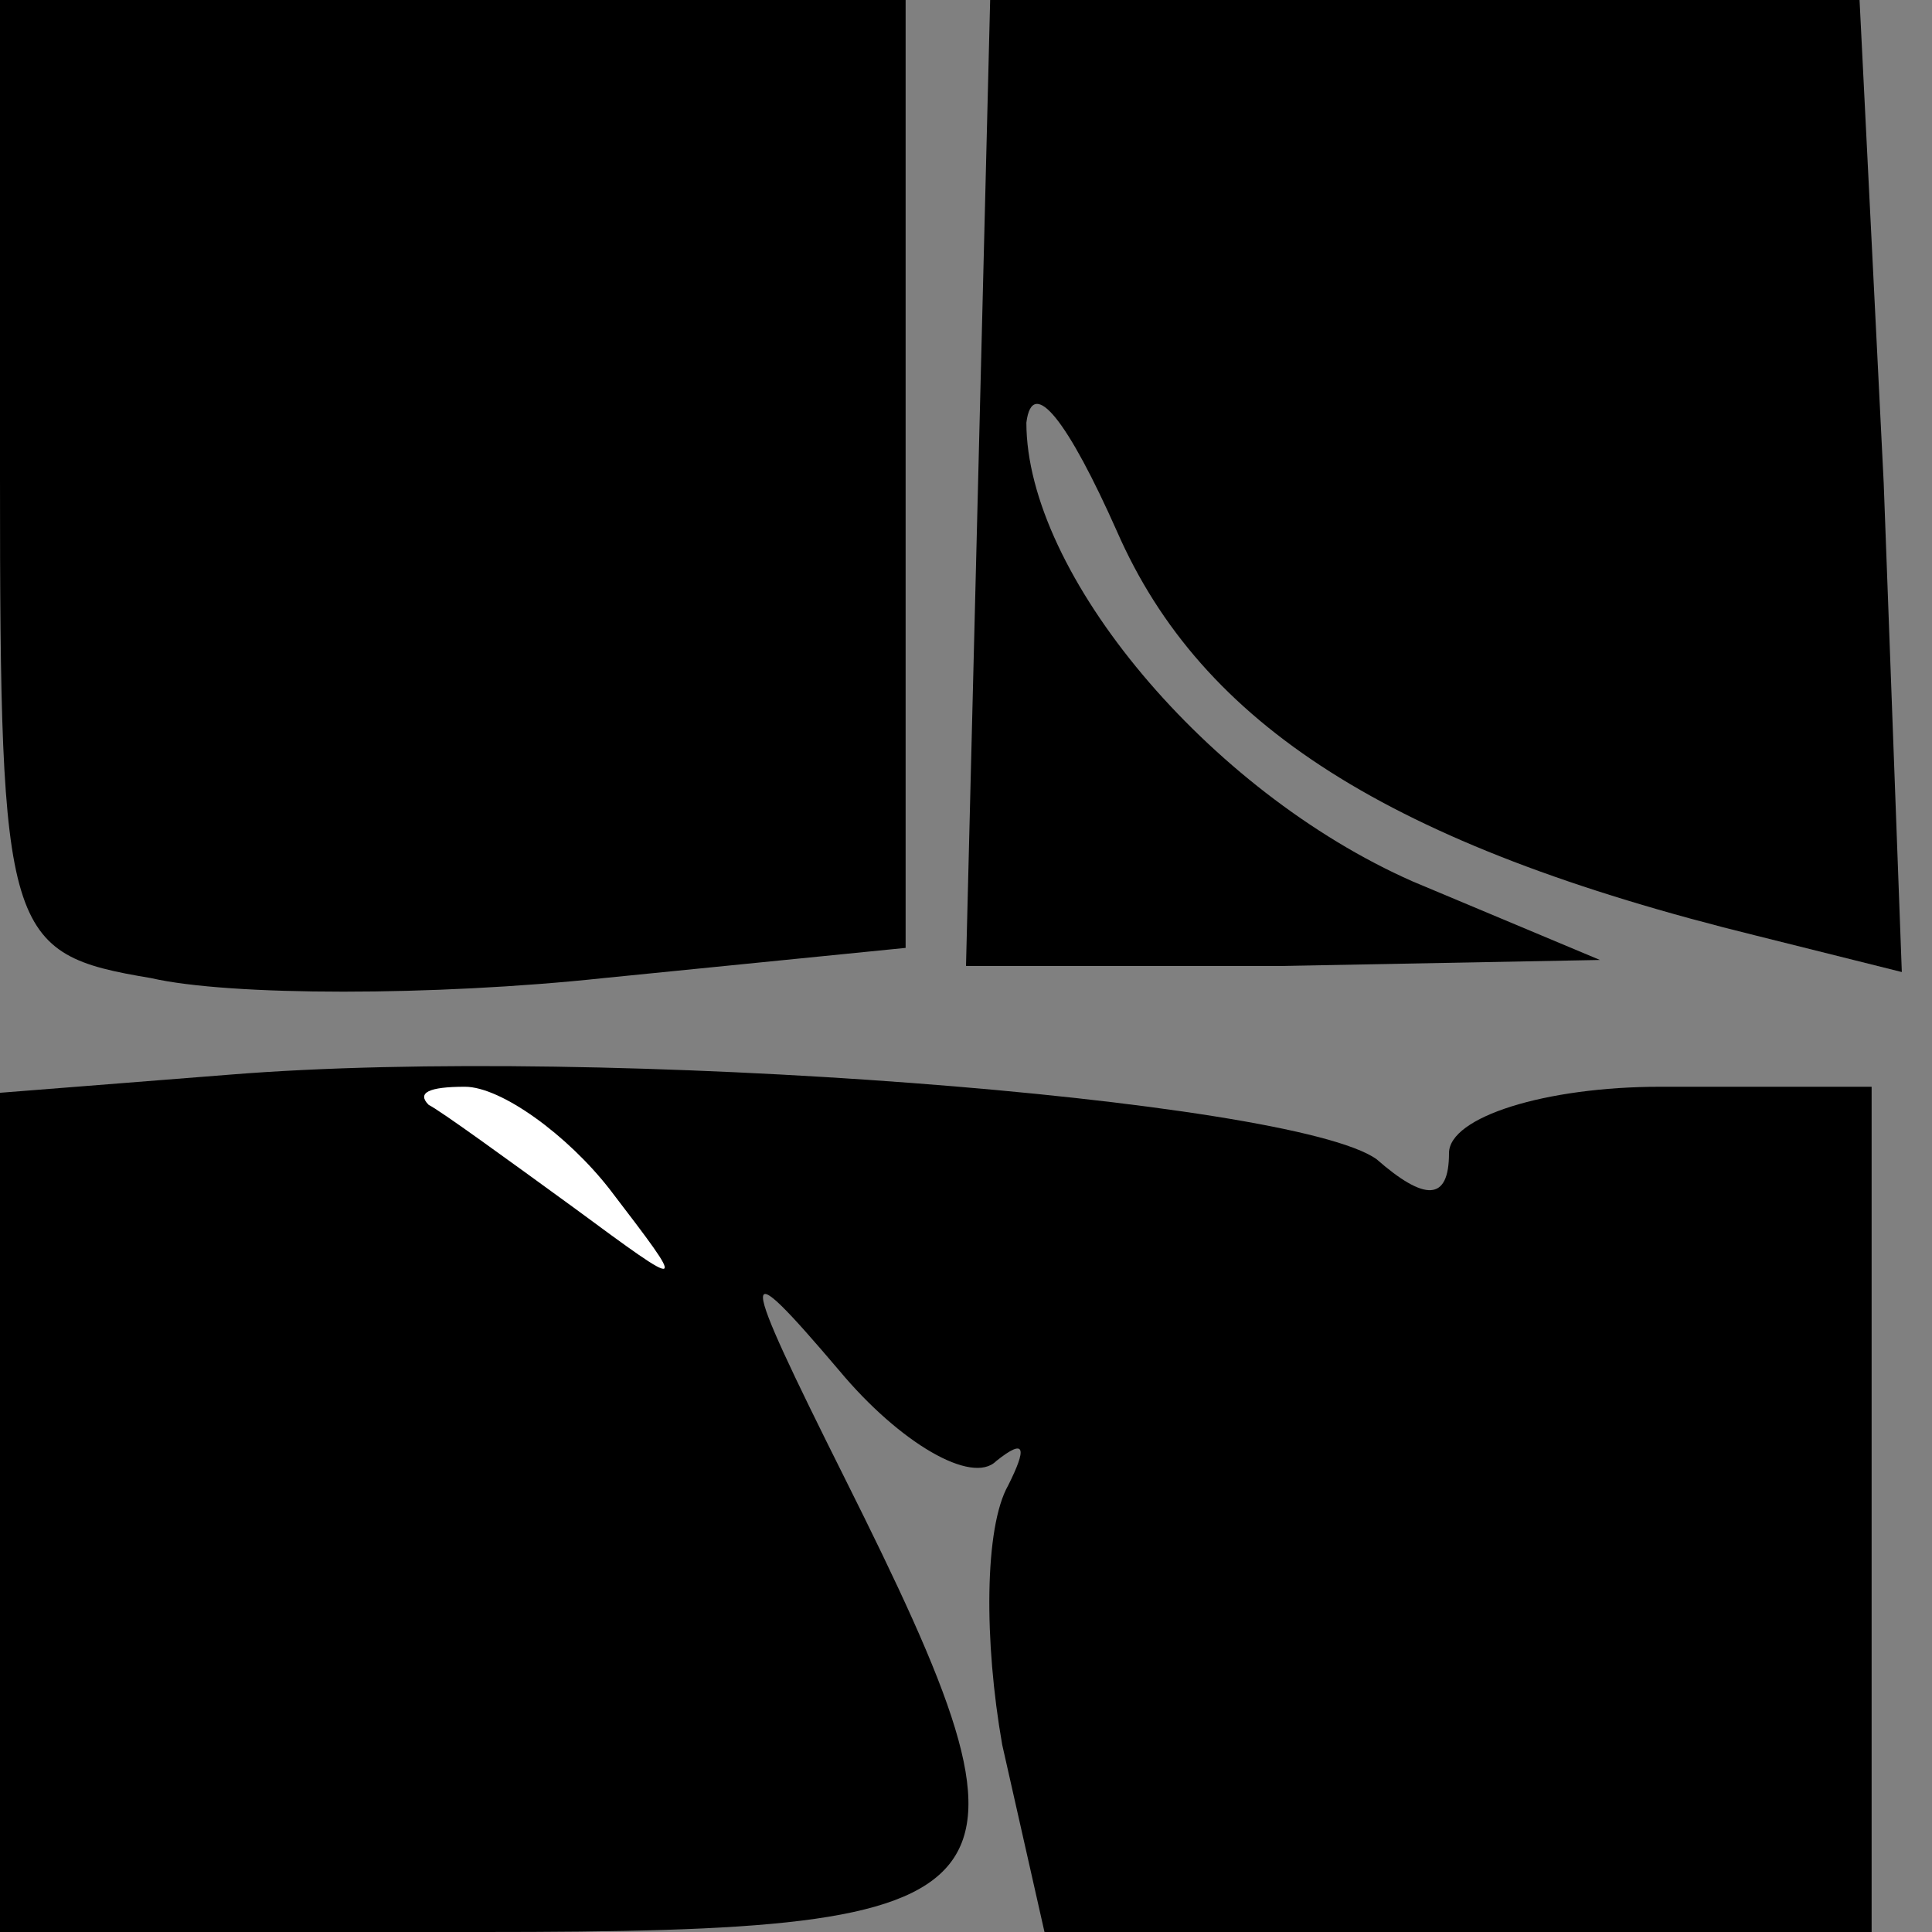 <?xml version="1.0" standalone="no"?>
<!DOCTYPE svg PUBLIC "-//W3C//DTD SVG 20010904//EN"
 "http://www.w3.org/TR/2001/REC-SVG-20010904/DTD/svg10.dtd">
<svg version="1.0" xmlns="http://www.w3.org/2000/svg"
 width="32pt" height="32pt" viewBox="0 0 32 32"
 preserveAspectRatio="xMidYMid meet">
<rect x="0" y="0" width="32" height="32" fill="#808080" stroke="none"/>
<g transform="translate(0,32) scale(0.1,-0.1)"
fill="#000000" stroke="none">
<path fill="#000000" stroke="none" d="M0 241 c0 -76 1 -79 25 -83 13 -3 47
-3 75 0 l50 5 0 78 0 79 -75 0 -75 0 0 -79z"/>
<path fill="#000000" stroke="none" d="M162 240 l-2 -80 52 0 53 1 -31 13
c-34 15 -64 51 -64 76 1 8 7 0 15 -18 14 -32 45 -52 106 -67 l24 -6 -3 81 -4
80 -72 0 -72 0 -2 -80z"/>
<path fill="#000000" stroke="none" d="M38 142 l-38 -3 0 -70 0 -69 80 0 c91
0 95 5 60 75 -18 36 -18 38 -1 18 10 -12 22 -19 26 -15 5 4 5 2 2 -4 -4 -7 -4
-26 -1 -43 l7 -31 68 0 69 0 0 70 0 70 -35 0 c-19 0 -35 -5 -35 -11 0 -8 -4
-8 -12 -1 -14 10 -128 19 -190 14z"/>
<path fill="#ffffff" stroke="none" d="M101 123 c13 -17 13 -17 -6 -3 -11 8
-22 16 -24 17 -2 2 0 3 6 3 6 0 17 -8 24 -17z"/>
</g>
</svg>
